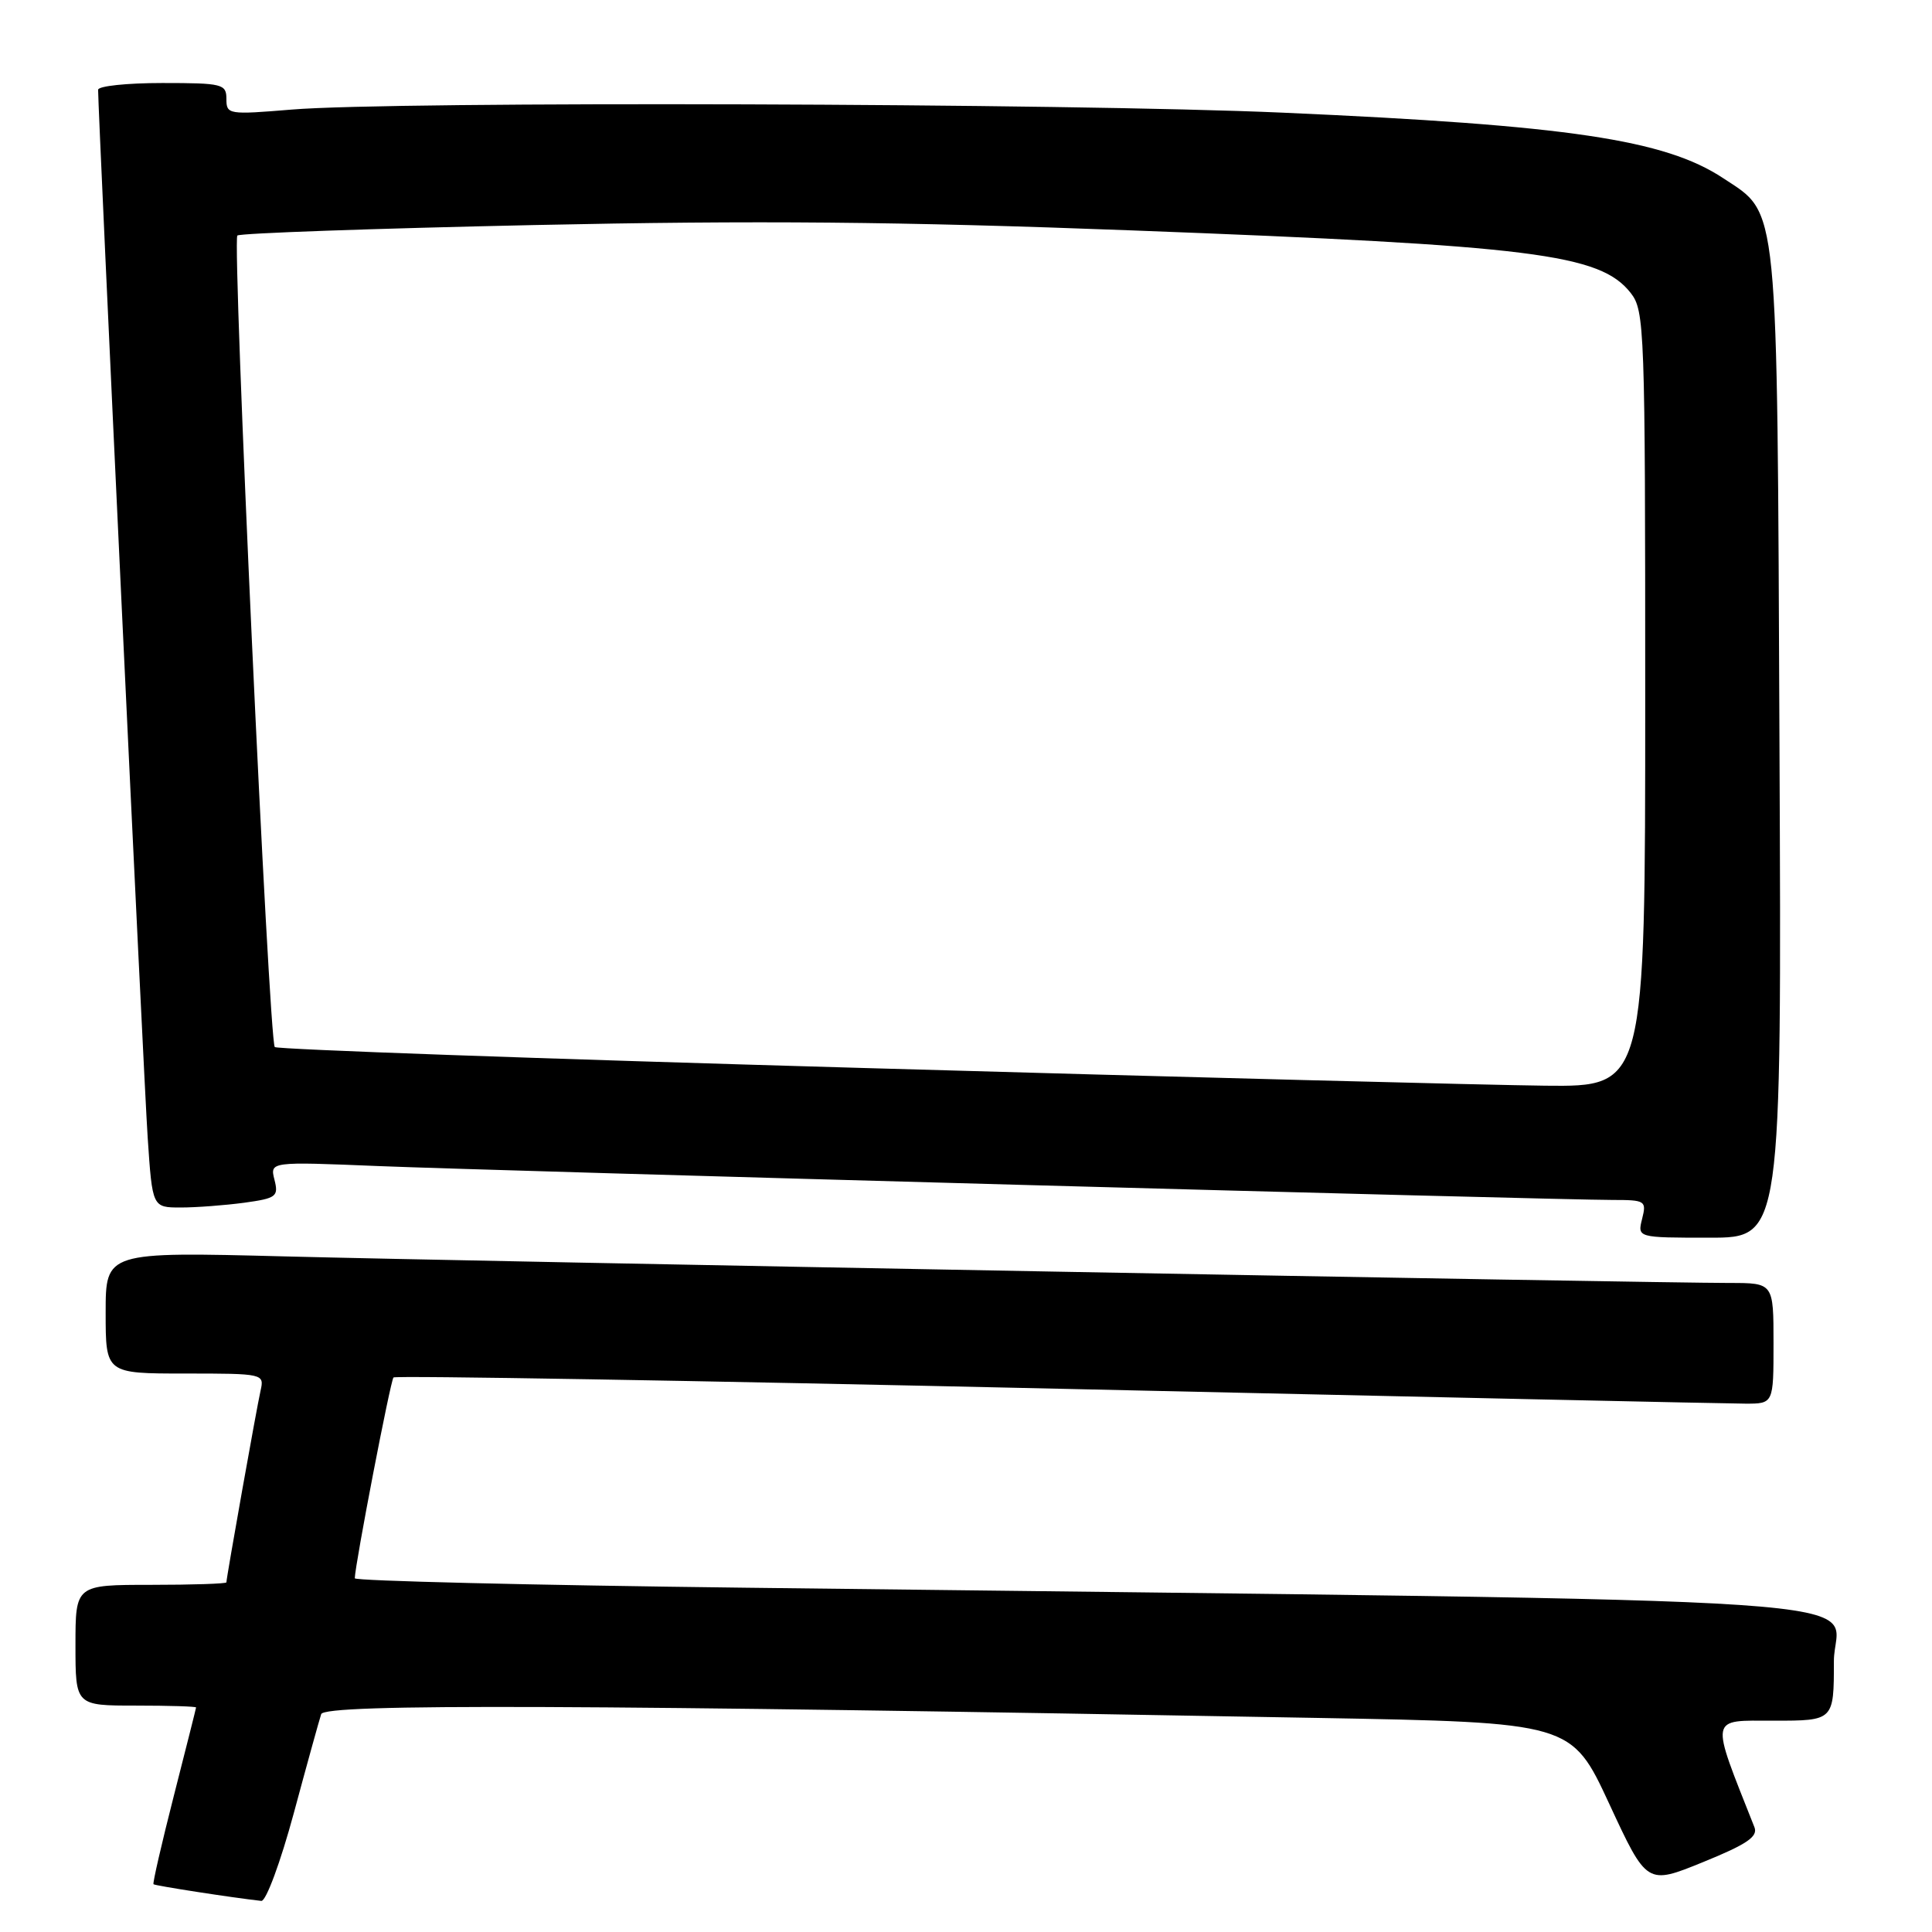 <?xml version="1.0" encoding="UTF-8" standalone="no"?>
<!DOCTYPE svg PUBLIC "-//W3C//DTD SVG 1.1//EN" "http://www.w3.org/Graphics/SVG/1.1/DTD/svg11.dtd" >
<svg xmlns="http://www.w3.org/2000/svg" xmlns:xlink="http://www.w3.org/1999/xlink" version="1.1" viewBox="0 0 256 256">
 <g >
 <path fill="currentColor"
d=" M 38.93 240.25 C 40.67 233.79 42.31 227.88 42.56 227.13 C 43.04 225.73 76.99 225.86 174.37 227.63 C 208.23 228.24 208.23 228.24 213.23 239.01 C 218.22 249.77 218.22 249.77 225.66 246.74 C 231.49 244.37 232.97 243.36 232.47 242.11 C 226.56 227.17 226.41 228.00 235.04 228.00 C 243.00 228.00 243.00 228.00 243.00 220.12 C 243.00 211.31 257.70 212.30 98.75 210.38 C 70.29 210.04 47.01 209.48 47.01 209.13 C 47.06 207.22 51.74 182.93 52.14 182.52 C 52.41 182.26 91.97 182.93 140.06 184.01 C 188.15 185.09 229.19 185.99 231.25 185.99 C 235.00 186.00 235.00 186.00 235.00 178.00 C 235.00 170.00 235.00 170.00 229.18 170.00 C 218.99 170.00 62.46 167.12 37.75 166.48 C 14.00 165.87 14.00 165.87 14.00 173.93 C 14.00 182.00 14.00 182.00 24.52 182.00 C 34.91 182.00 35.03 182.03 34.53 184.25 C 34.02 186.48 30.00 209.05 30.00 209.67 C 30.00 209.85 25.50 210.00 20.00 210.00 C 10.00 210.00 10.00 210.00 10.00 218.00 C 10.00 226.00 10.00 226.00 18.00 226.00 C 22.40 226.00 25.99 226.11 25.98 226.25 C 25.97 226.39 24.64 231.66 23.03 237.97 C 21.42 244.28 20.21 249.54 20.34 249.67 C 20.54 249.87 30.90 251.47 34.63 251.88 C 35.25 251.94 37.17 246.75 38.93 240.25 Z  M 235.79 98.75 C 235.47 25.73 235.74 28.50 228.33 23.61 C 220.60 18.50 207.83 16.60 170.00 14.93 C 141.65 13.67 52.12 13.39 38.64 14.52 C 30.28 15.21 30.00 15.17 30.00 13.12 C 30.00 11.13 29.49 11.00 21.50 11.00 C 16.82 11.00 13.00 11.40 13.00 11.90 C 13.00 15.03 19.06 143.25 19.57 150.75 C 20.19 160.00 20.19 160.00 23.95 160.00 C 26.03 160.00 29.80 159.71 32.35 159.37 C 36.62 158.78 36.93 158.55 36.37 156.33 C 35.76 153.92 35.76 153.92 50.13 154.51 C 65.63 155.14 206.18 159.00 213.67 159.00 C 218.02 159.00 218.19 159.11 217.59 161.50 C 216.96 164.00 216.96 164.00 226.52 164.00 C 236.08 164.00 236.08 164.00 235.79 98.75 Z  M 114.23 141.51 C 71.74 140.30 36.71 139.05 36.41 138.74 C 35.64 137.97 30.75 31.92 31.45 31.21 C 31.76 30.90 49.45 30.28 70.76 29.82 C 100.25 29.19 119.17 29.36 150.00 30.53 C 203.23 32.55 212.00 33.65 216.07 38.81 C 217.92 41.17 218.00 43.39 218.00 92.63 C 218.00 144.00 218.00 144.00 204.75 143.86 C 197.46 143.78 156.73 142.73 114.23 141.51 Z "/>
</g>
</svg>